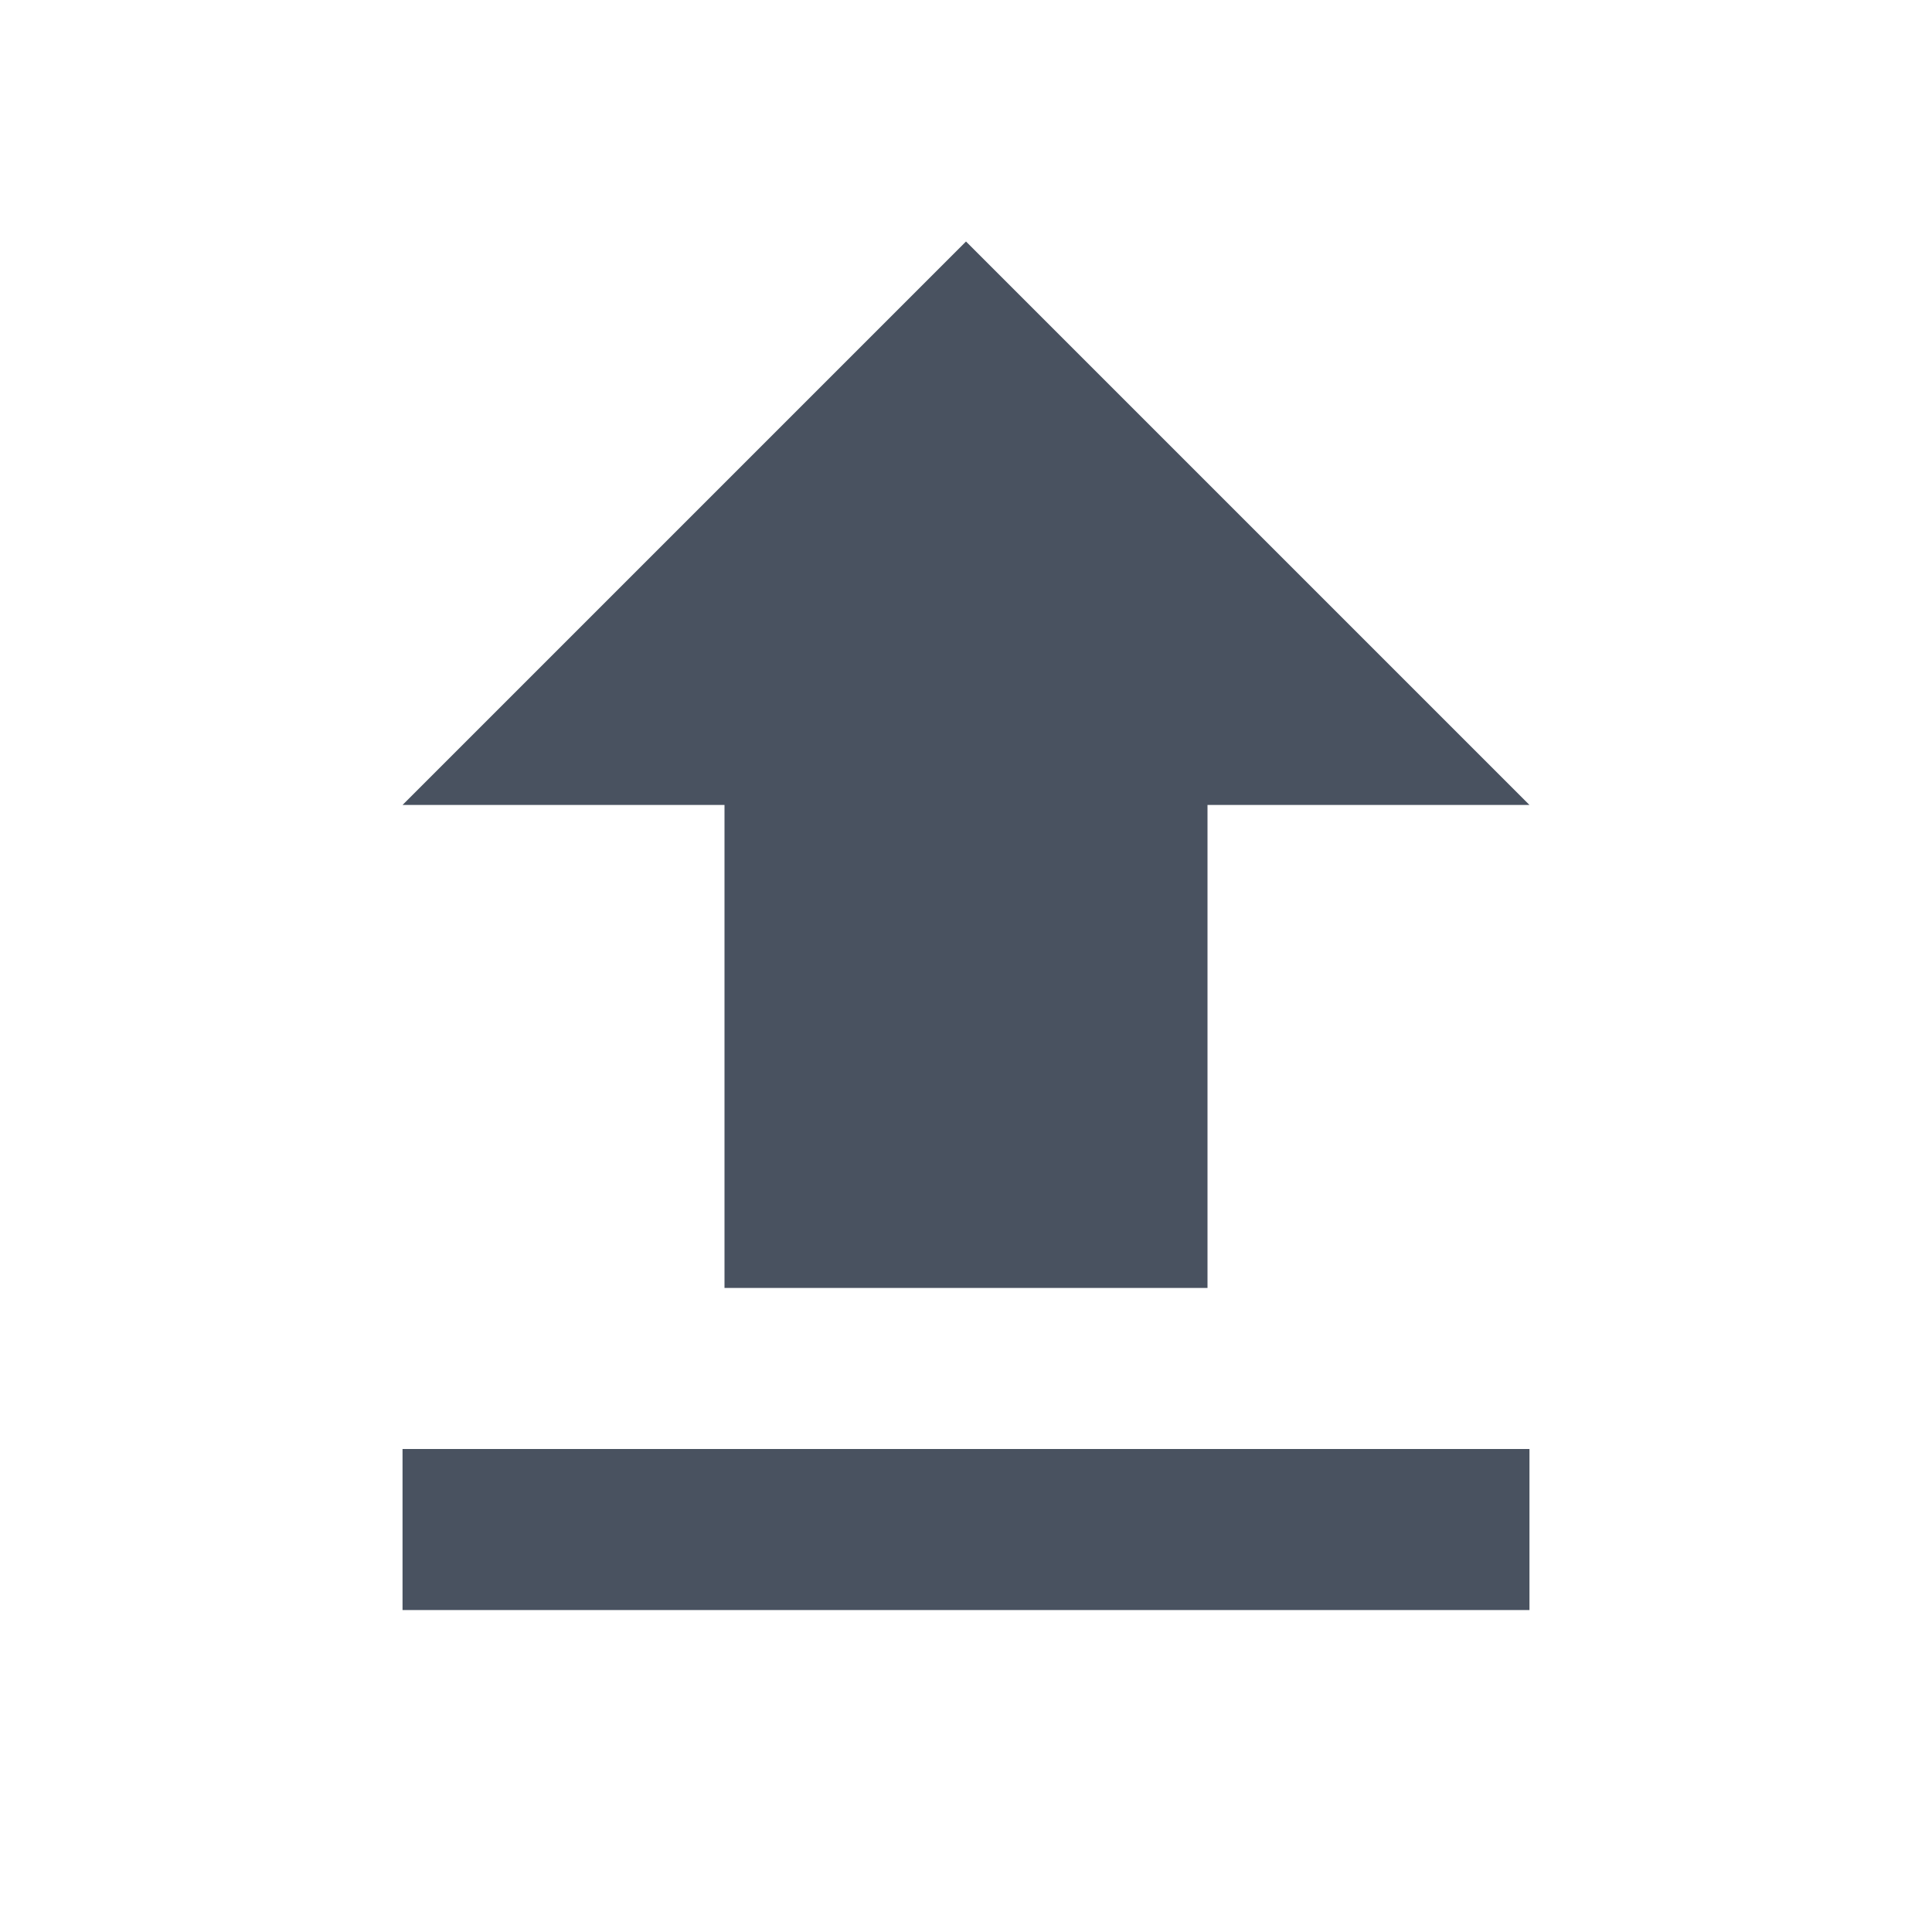 <?xml version="1.0" encoding="UTF-8" standalone="no"?><svg width='20' height='20' viewBox='0 0 20 20' fill='none' xmlns='http://www.w3.org/2000/svg'>
<g clip-path='url(#clip0_1_2702)'>
<path d='M7.5 13.333H12.5V8.333H15.833L10 2.5L4.167 8.333H7.5V13.333ZM4.167 15H15.833V16.667H4.167V15Z' fill='#495260'/>
</g>
<defs>
<clipPath id='clip0_1_2702'>
<rect width='20' height='20' fill='white'/>
</clipPath>
</defs>
</svg>
